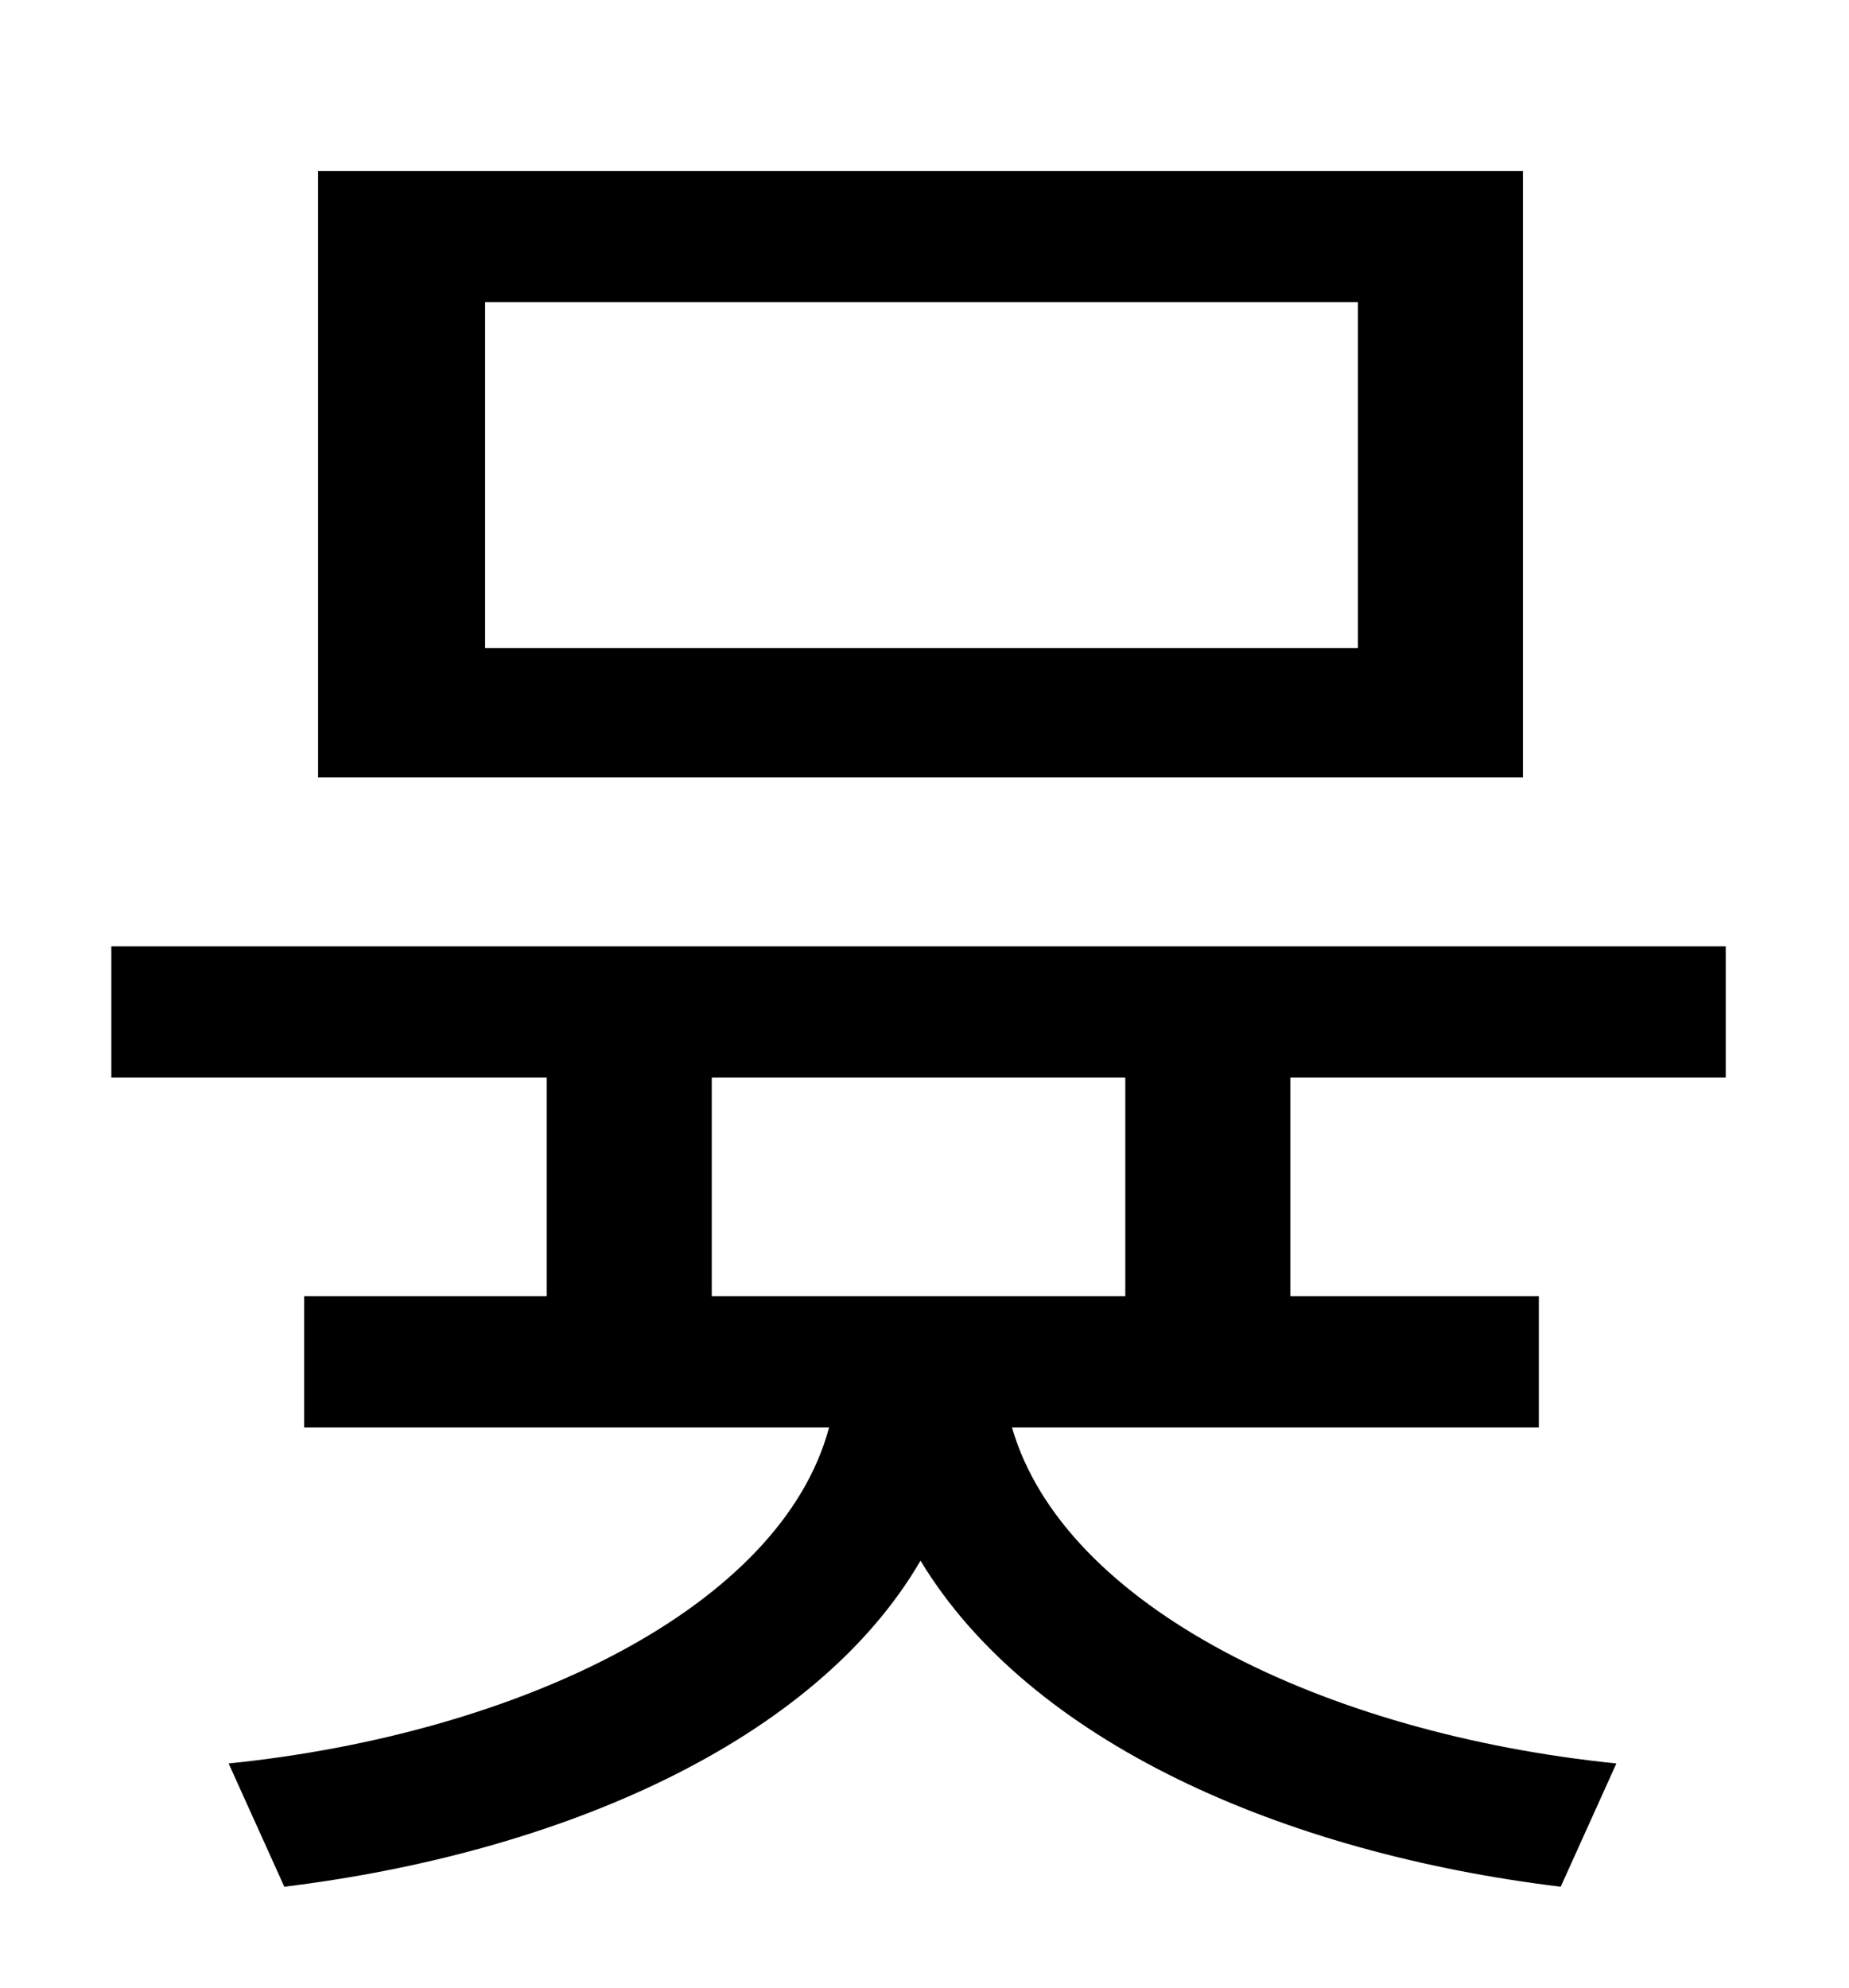 <?xml version="1.0" standalone="no"?>
<!DOCTYPE svg PUBLIC "-//W3C//DTD SVG 1.1//EN" "http://www.w3.org/Graphics/SVG/1.1/DTD/svg11.dtd" >
<svg xmlns="http://www.w3.org/2000/svg" xmlns:xlink="http://www.w3.org/1999/xlink" version="1.1" viewBox="-10 0 930 1000">
   <path fill="currentColor"
d="M673 326v-174h-439v174h439zM756 86v305h-606v-305h606zM556 652v-110h-208v110h208zM858 542h-219v110h125v66h-265c26 90 157 154 304 169l-28 62c-140 -17 -267 -73 -322 -164c-53 91 -181 147 -320 164l-28 -62c147 -15 278 -79 302 -169h-264v-66h122v-110h-219v-66
h812v66z" />
</svg>

